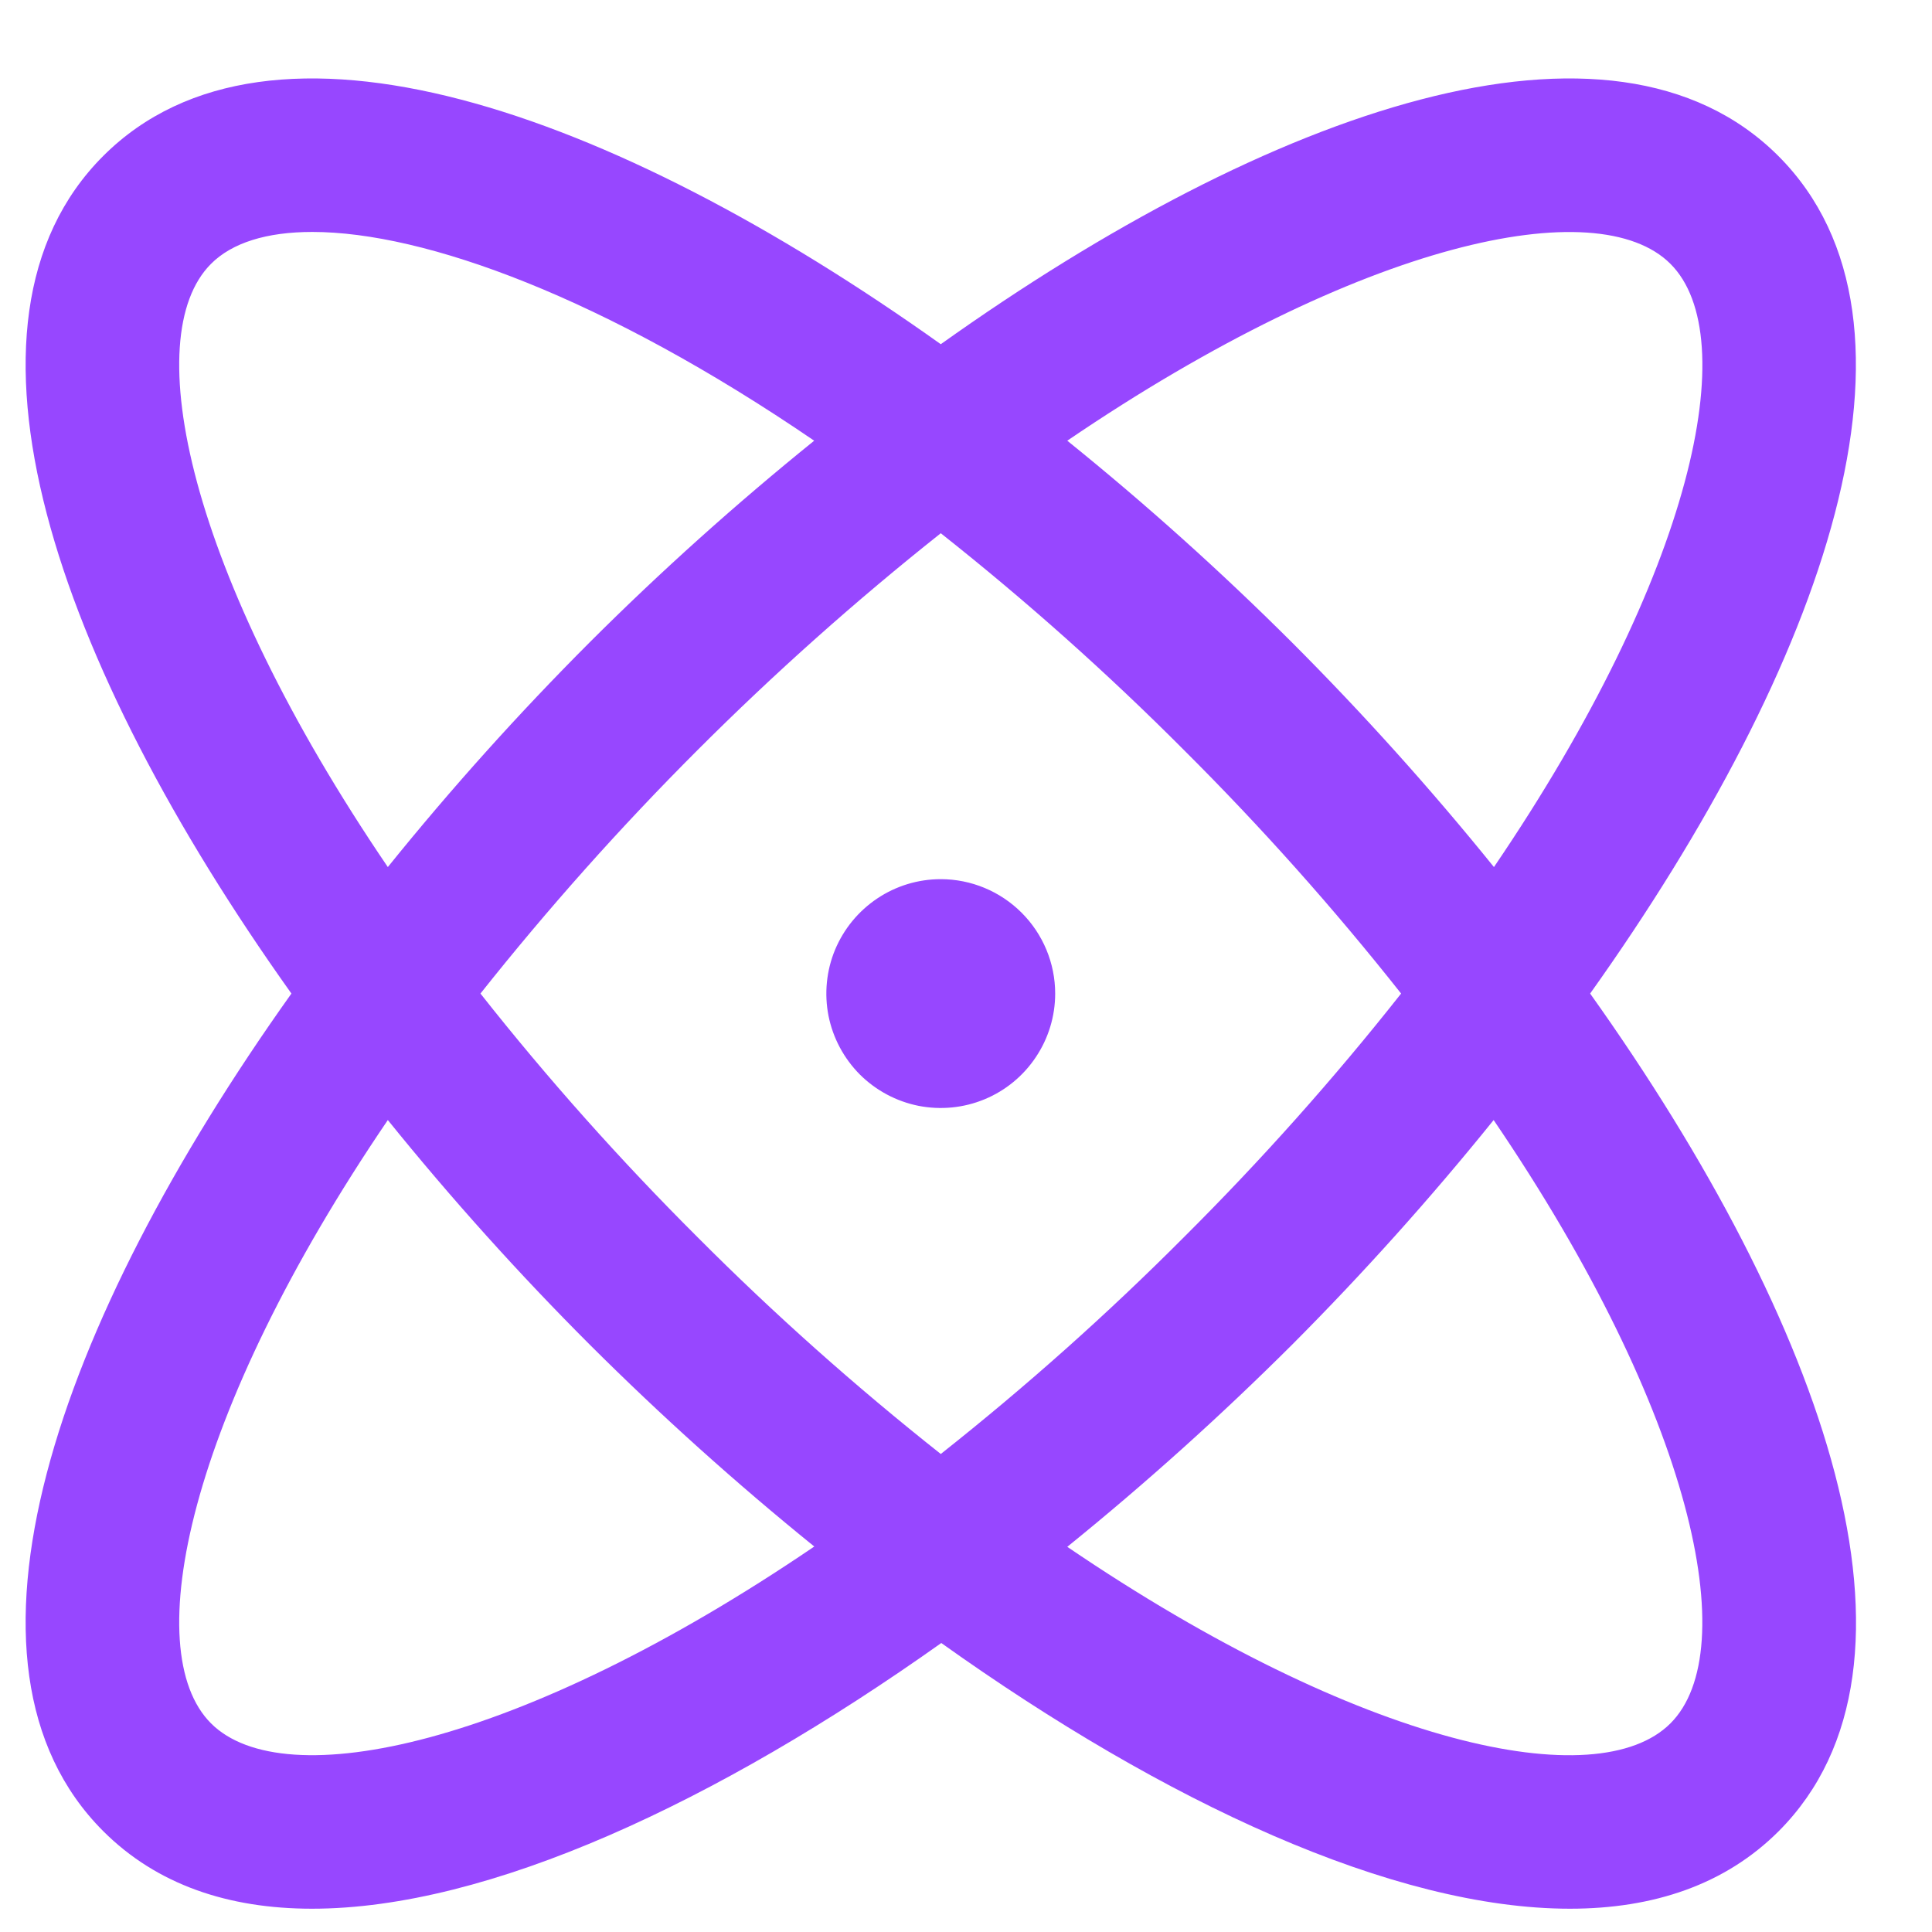 <svg width="19" height="19" viewBox="0 0 19 19" fill="none" xmlns="http://www.w3.org/2000/svg">
<path d="M15.638 9.771C17.949 6.527 19.127 3.173 17.489 1.534C15.85 -0.104 12.496 1.074 9.252 3.385C6.007 1.074 2.654 -0.104 1.015 1.534C-0.624 3.173 0.555 6.527 2.866 9.771C0.555 13.016 -0.624 16.369 1.015 18.008C1.543 18.536 2.248 18.771 3.069 18.771C4.801 18.771 7.051 17.724 9.257 16.158C11.452 17.724 13.702 18.771 15.439 18.771C16.261 18.771 16.966 18.535 17.493 18.008C19.127 16.369 17.949 13.016 15.638 9.771ZM16.428 2.595C17.145 3.311 16.661 5.632 14.692 8.527C14.069 7.756 13.406 7.019 12.706 6.318C12.004 5.618 11.267 4.956 10.496 4.334C13.391 2.365 15.712 1.878 16.428 2.595ZM13.779 9.771C13.116 10.611 12.403 11.41 11.645 12.165C10.89 12.923 10.091 13.635 9.252 14.299C8.413 13.635 7.613 12.923 6.858 12.165C6.101 11.41 5.388 10.611 4.725 9.771C6.056 8.094 7.575 6.575 9.252 5.244C10.091 5.908 10.89 6.62 11.645 7.378C12.403 8.133 13.116 8.932 13.779 9.771ZM2.075 2.595C2.281 2.388 2.622 2.281 3.071 2.281C4.179 2.281 5.948 2.928 8.007 4.334C7.237 4.956 6.499 5.618 5.798 6.318C5.098 7.019 4.436 7.756 3.814 8.527C1.846 5.632 1.359 3.311 2.075 2.595ZM2.075 16.948C1.359 16.232 1.846 13.91 3.814 11.015C4.437 11.786 5.1 12.524 5.801 13.225C6.502 13.924 7.238 14.586 8.008 15.209C5.113 17.178 2.792 17.665 2.075 16.948ZM16.428 16.948C15.712 17.665 13.391 17.18 10.496 15.212C11.267 14.588 12.004 13.925 12.706 13.225C13.405 12.524 14.067 11.786 14.689 11.015C16.658 13.91 17.145 16.232 16.428 16.948ZM10.377 9.771C10.377 9.994 10.311 10.211 10.187 10.396C10.064 10.581 9.888 10.726 9.682 10.811C9.477 10.896 9.251 10.918 9.032 10.875C8.814 10.831 8.614 10.724 8.456 10.567C8.299 10.409 8.192 10.209 8.148 9.991C8.105 9.773 8.127 9.546 8.212 9.341C8.298 9.135 8.442 8.96 8.627 8.836C8.812 8.712 9.029 8.646 9.252 8.646C9.55 8.646 9.836 8.765 10.047 8.976C10.258 9.187 10.377 9.473 10.377 9.771Z" fill="#9747FF"/>
</svg>
